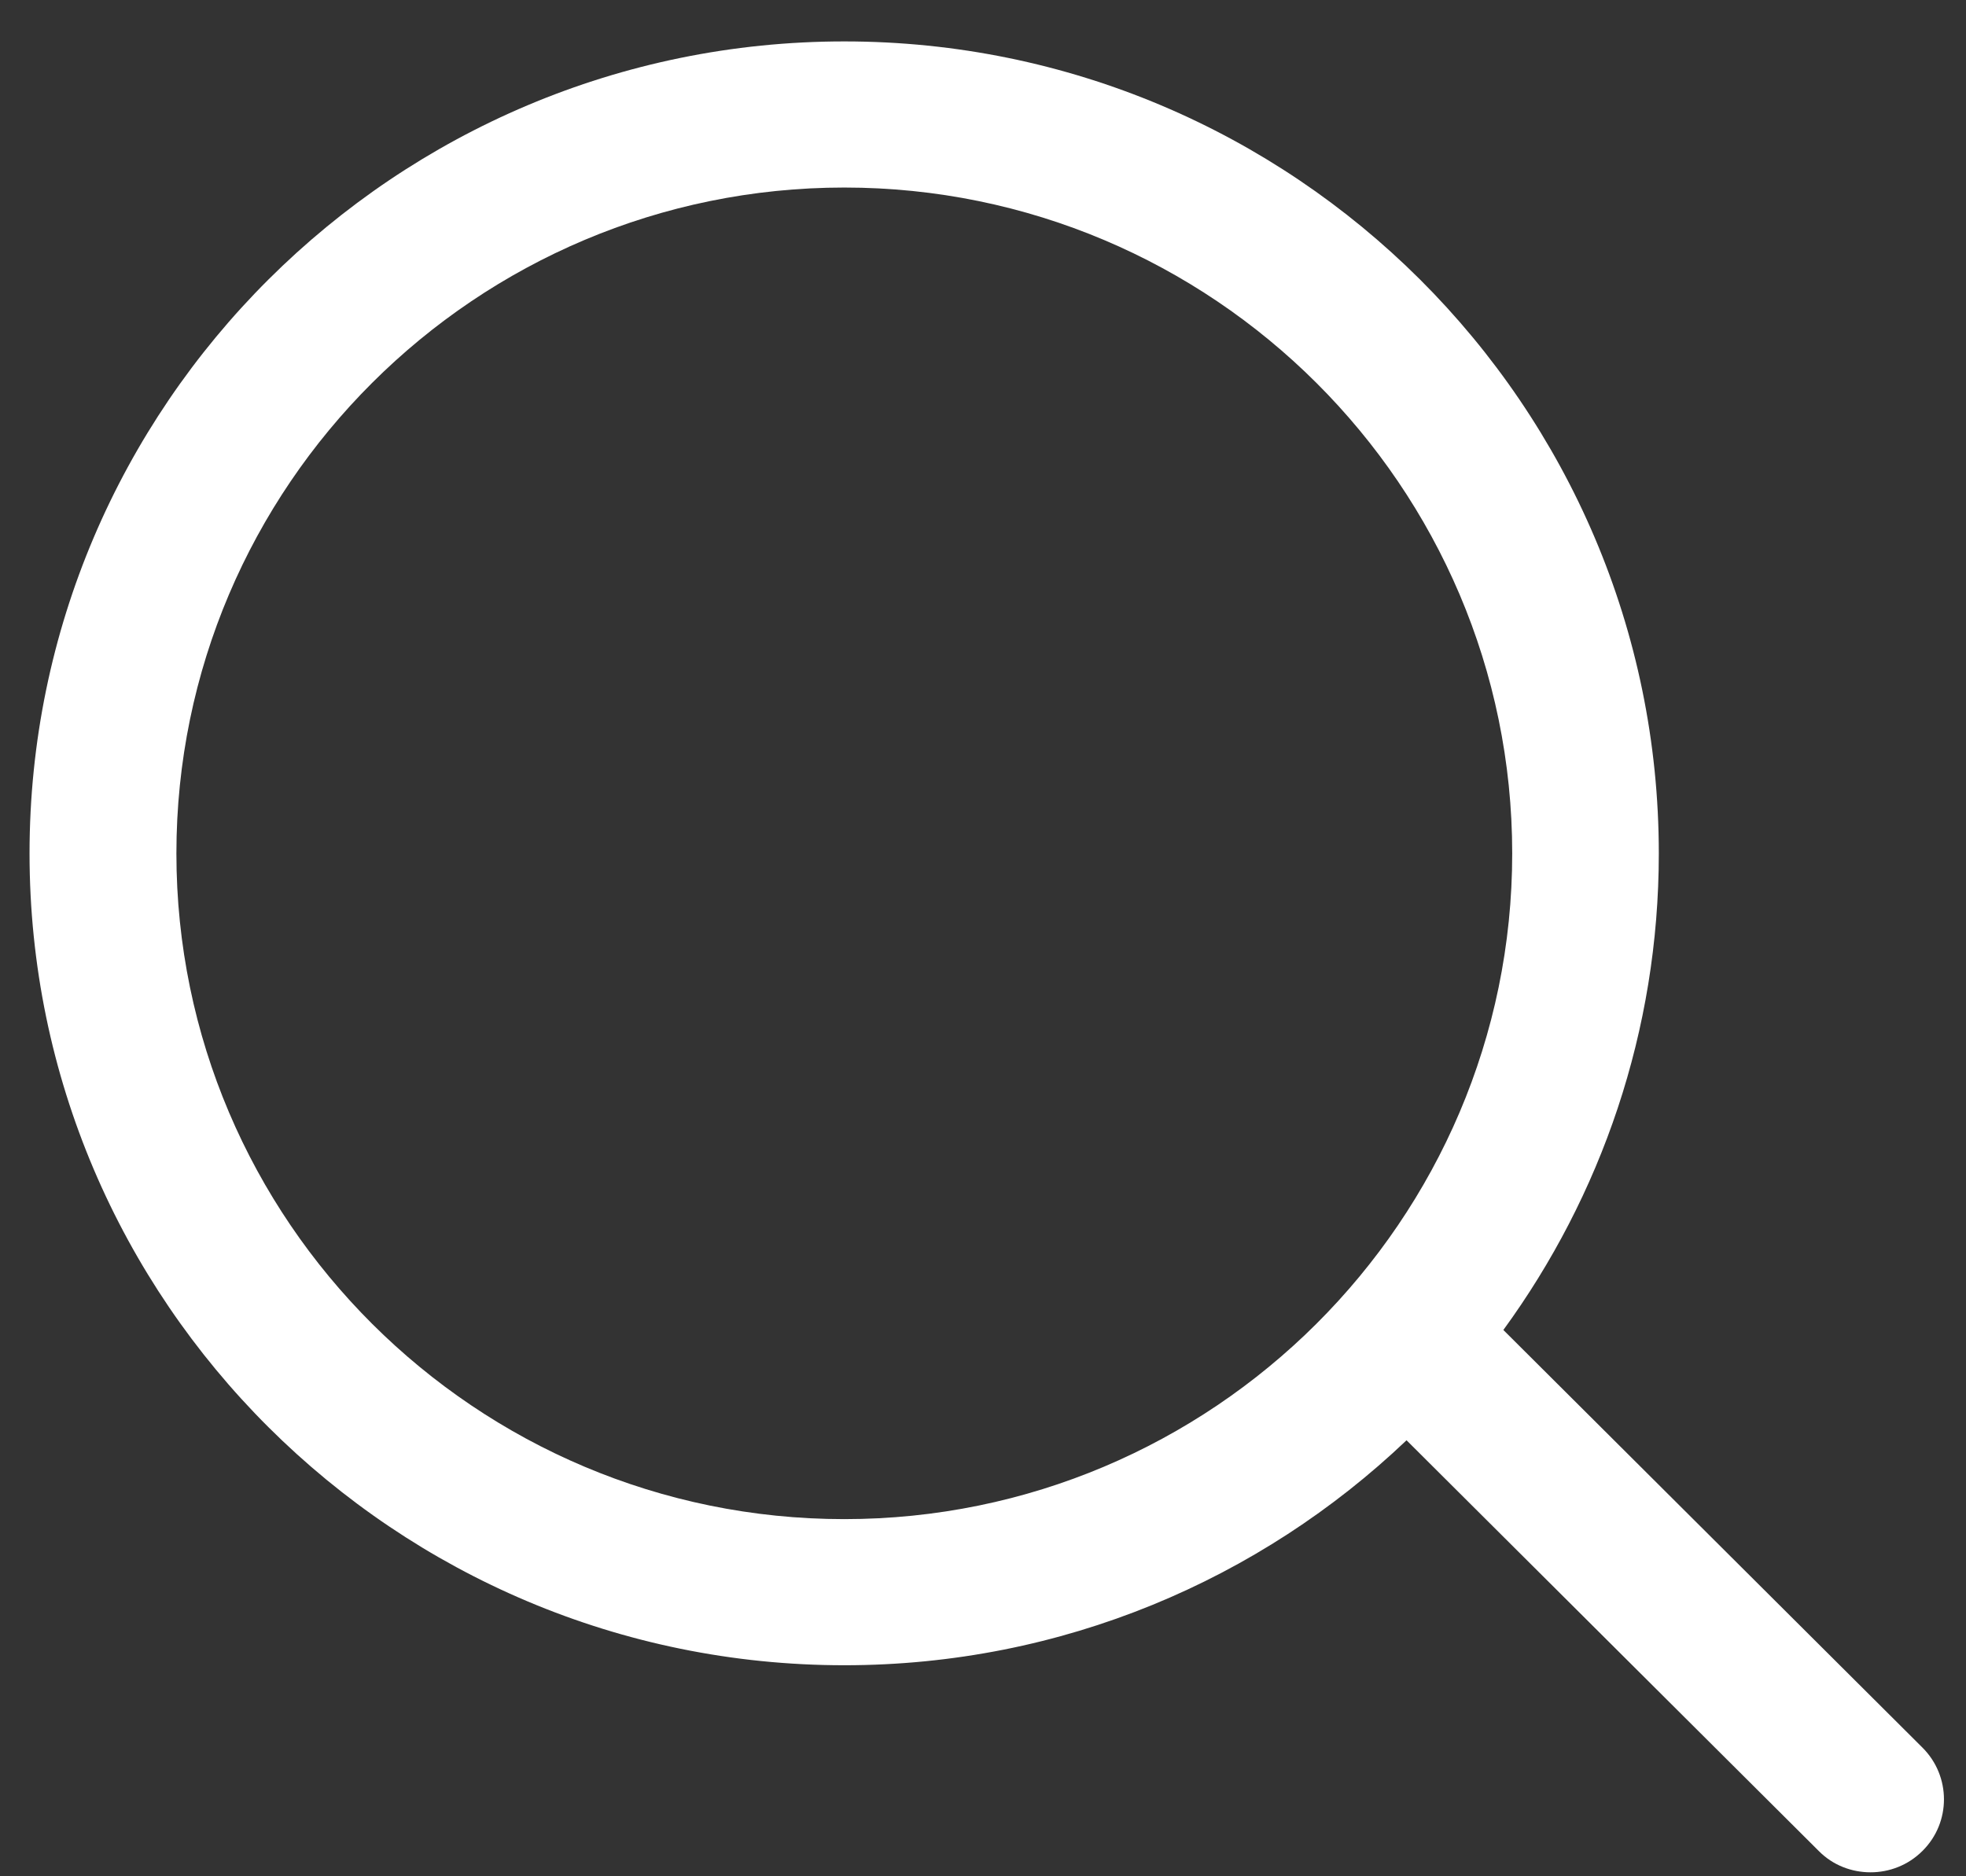 <svg width="44" height="42" viewBox="0 0 44 42" fill="none" xmlns="http://www.w3.org/2000/svg">
<rect x="0" y="0" width="44" height="42" fill="#333333" stroke="none"/>
<path d="M43.026 39.12L33.646 29.771C35.833 26.771 37.125 23.083 37.125 19.104C37.125 9.078 28.948 0.927 18.896 0.927C8.844 0.927 0.661 9.078 0.661 19.104C0.661 29.125 8.844 37.276 18.896 37.276C23.771 37.276 28.203 35.359 31.479 32.24L40.703 41.432C41.021 41.755 41.443 41.911 41.864 41.911C42.281 41.911 42.703 41.755 43.026 41.432C43.667 40.797 43.667 39.76 43.026 39.12ZM18.896 34.005C10.651 34.005 3.948 27.318 3.948 19.104C3.948 10.885 10.651 4.198 18.896 4.198C27.135 4.198 33.844 10.885 33.844 19.104C33.844 27.318 27.135 34.005 18.896 34.005Z" fill="white"/>
</svg>
